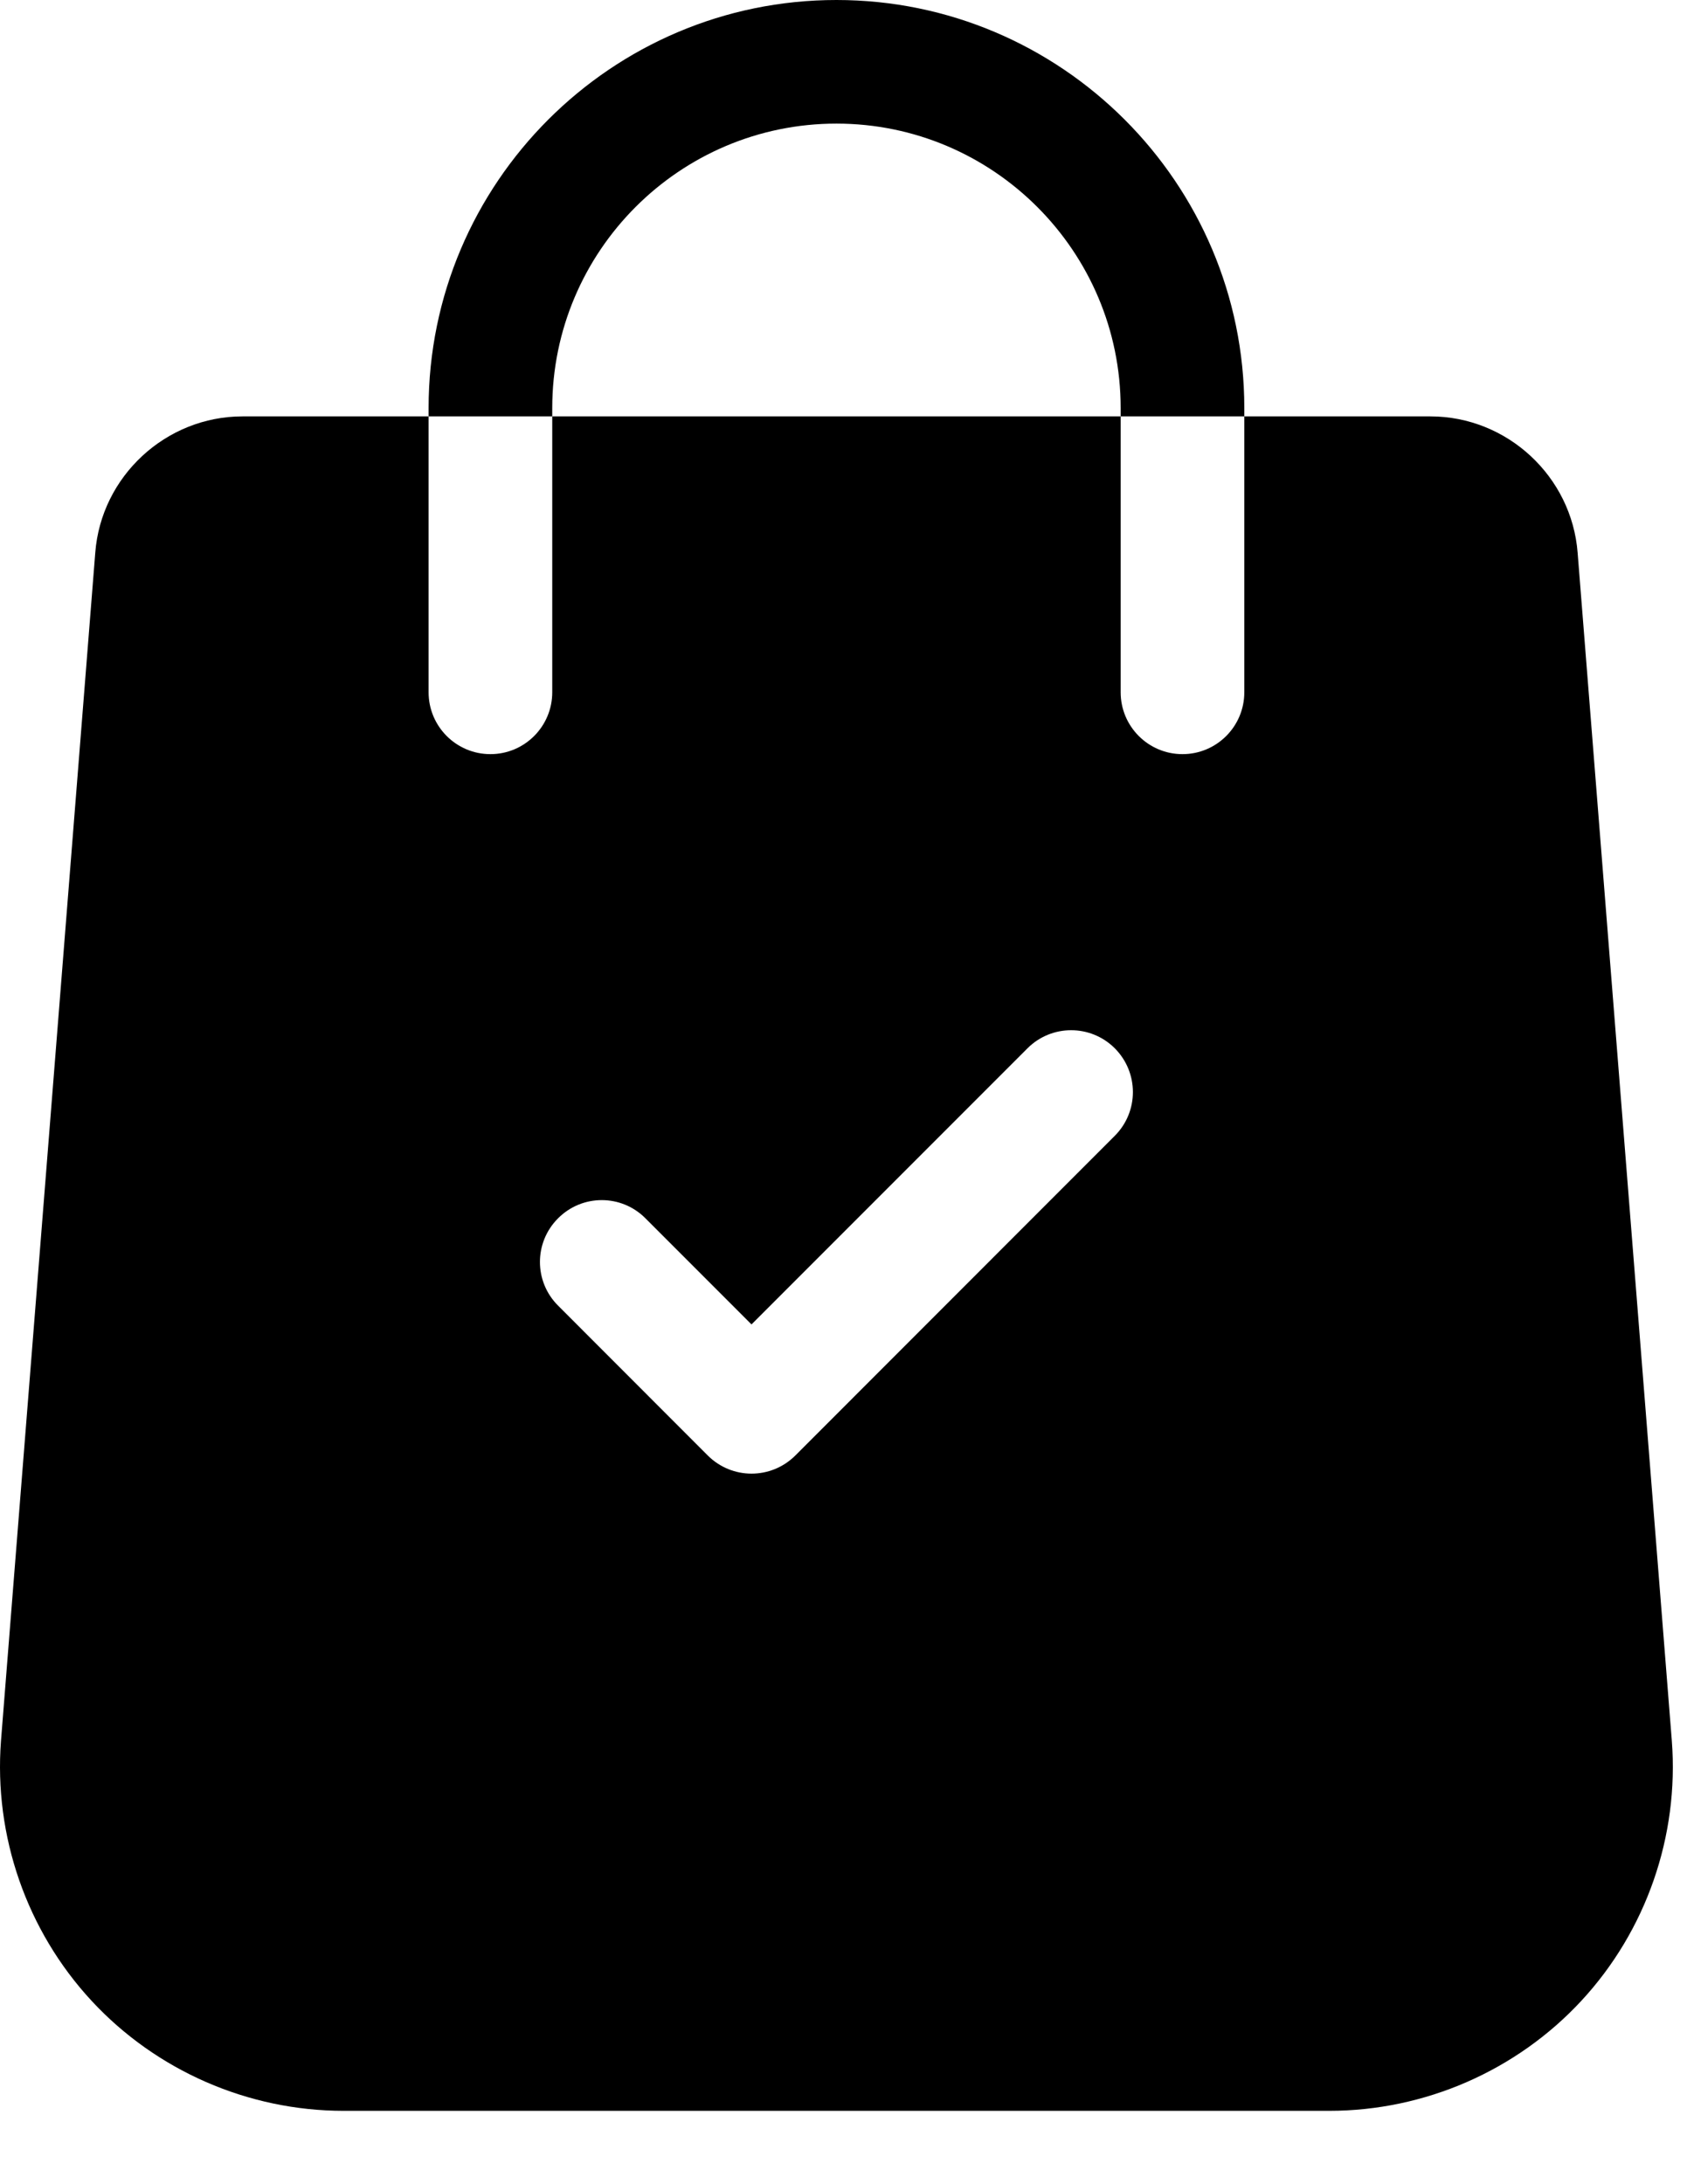 <svg width="17" height="22" viewBox="0 0 17 22" fill="none" xmlns="http://www.w3.org/2000/svg">
<path d="M16.847 17.533L15.898 5.569C15.839 4.798 15.187 4.194 14.414 4.194H12.539V6.973C12.539 7.317 12.26 7.596 11.916 7.596C11.572 7.596 11.293 7.317 11.293 6.973V4.194H5.565V6.973C5.565 7.317 5.286 7.596 4.942 7.596C4.598 7.596 4.319 7.317 4.319 6.973V4.194H2.444C1.671 4.194 1.019 4.798 0.96 5.567L0.01 17.534C-0.063 18.493 0.269 19.447 0.922 20.152C1.575 20.857 2.501 21.261 3.462 21.261H13.396C14.357 21.261 15.283 20.857 15.936 20.152C16.589 19.447 16.921 18.493 16.847 17.533ZM11.234 11.44L8.014 14.661C7.892 14.782 7.733 14.843 7.573 14.843C7.414 14.843 7.255 14.782 7.133 14.661L5.624 13.151C5.38 12.908 5.38 12.514 5.624 12.271C5.867 12.027 6.261 12.027 6.504 12.271L7.573 13.34L10.354 10.559C10.597 10.316 10.991 10.316 11.234 10.559C11.477 10.803 11.477 11.197 11.234 11.44Z" fill="black"/>
<path d="M8.429 0C6.163 0 4.319 1.844 4.319 4.11V4.194H5.565V4.11C5.565 2.53 6.849 1.245 8.429 1.245C10.008 1.245 11.293 2.53 11.293 4.11V4.194H12.539V4.11C12.539 1.844 10.695 0 8.429 0Z" fill="black"/>
</svg>
